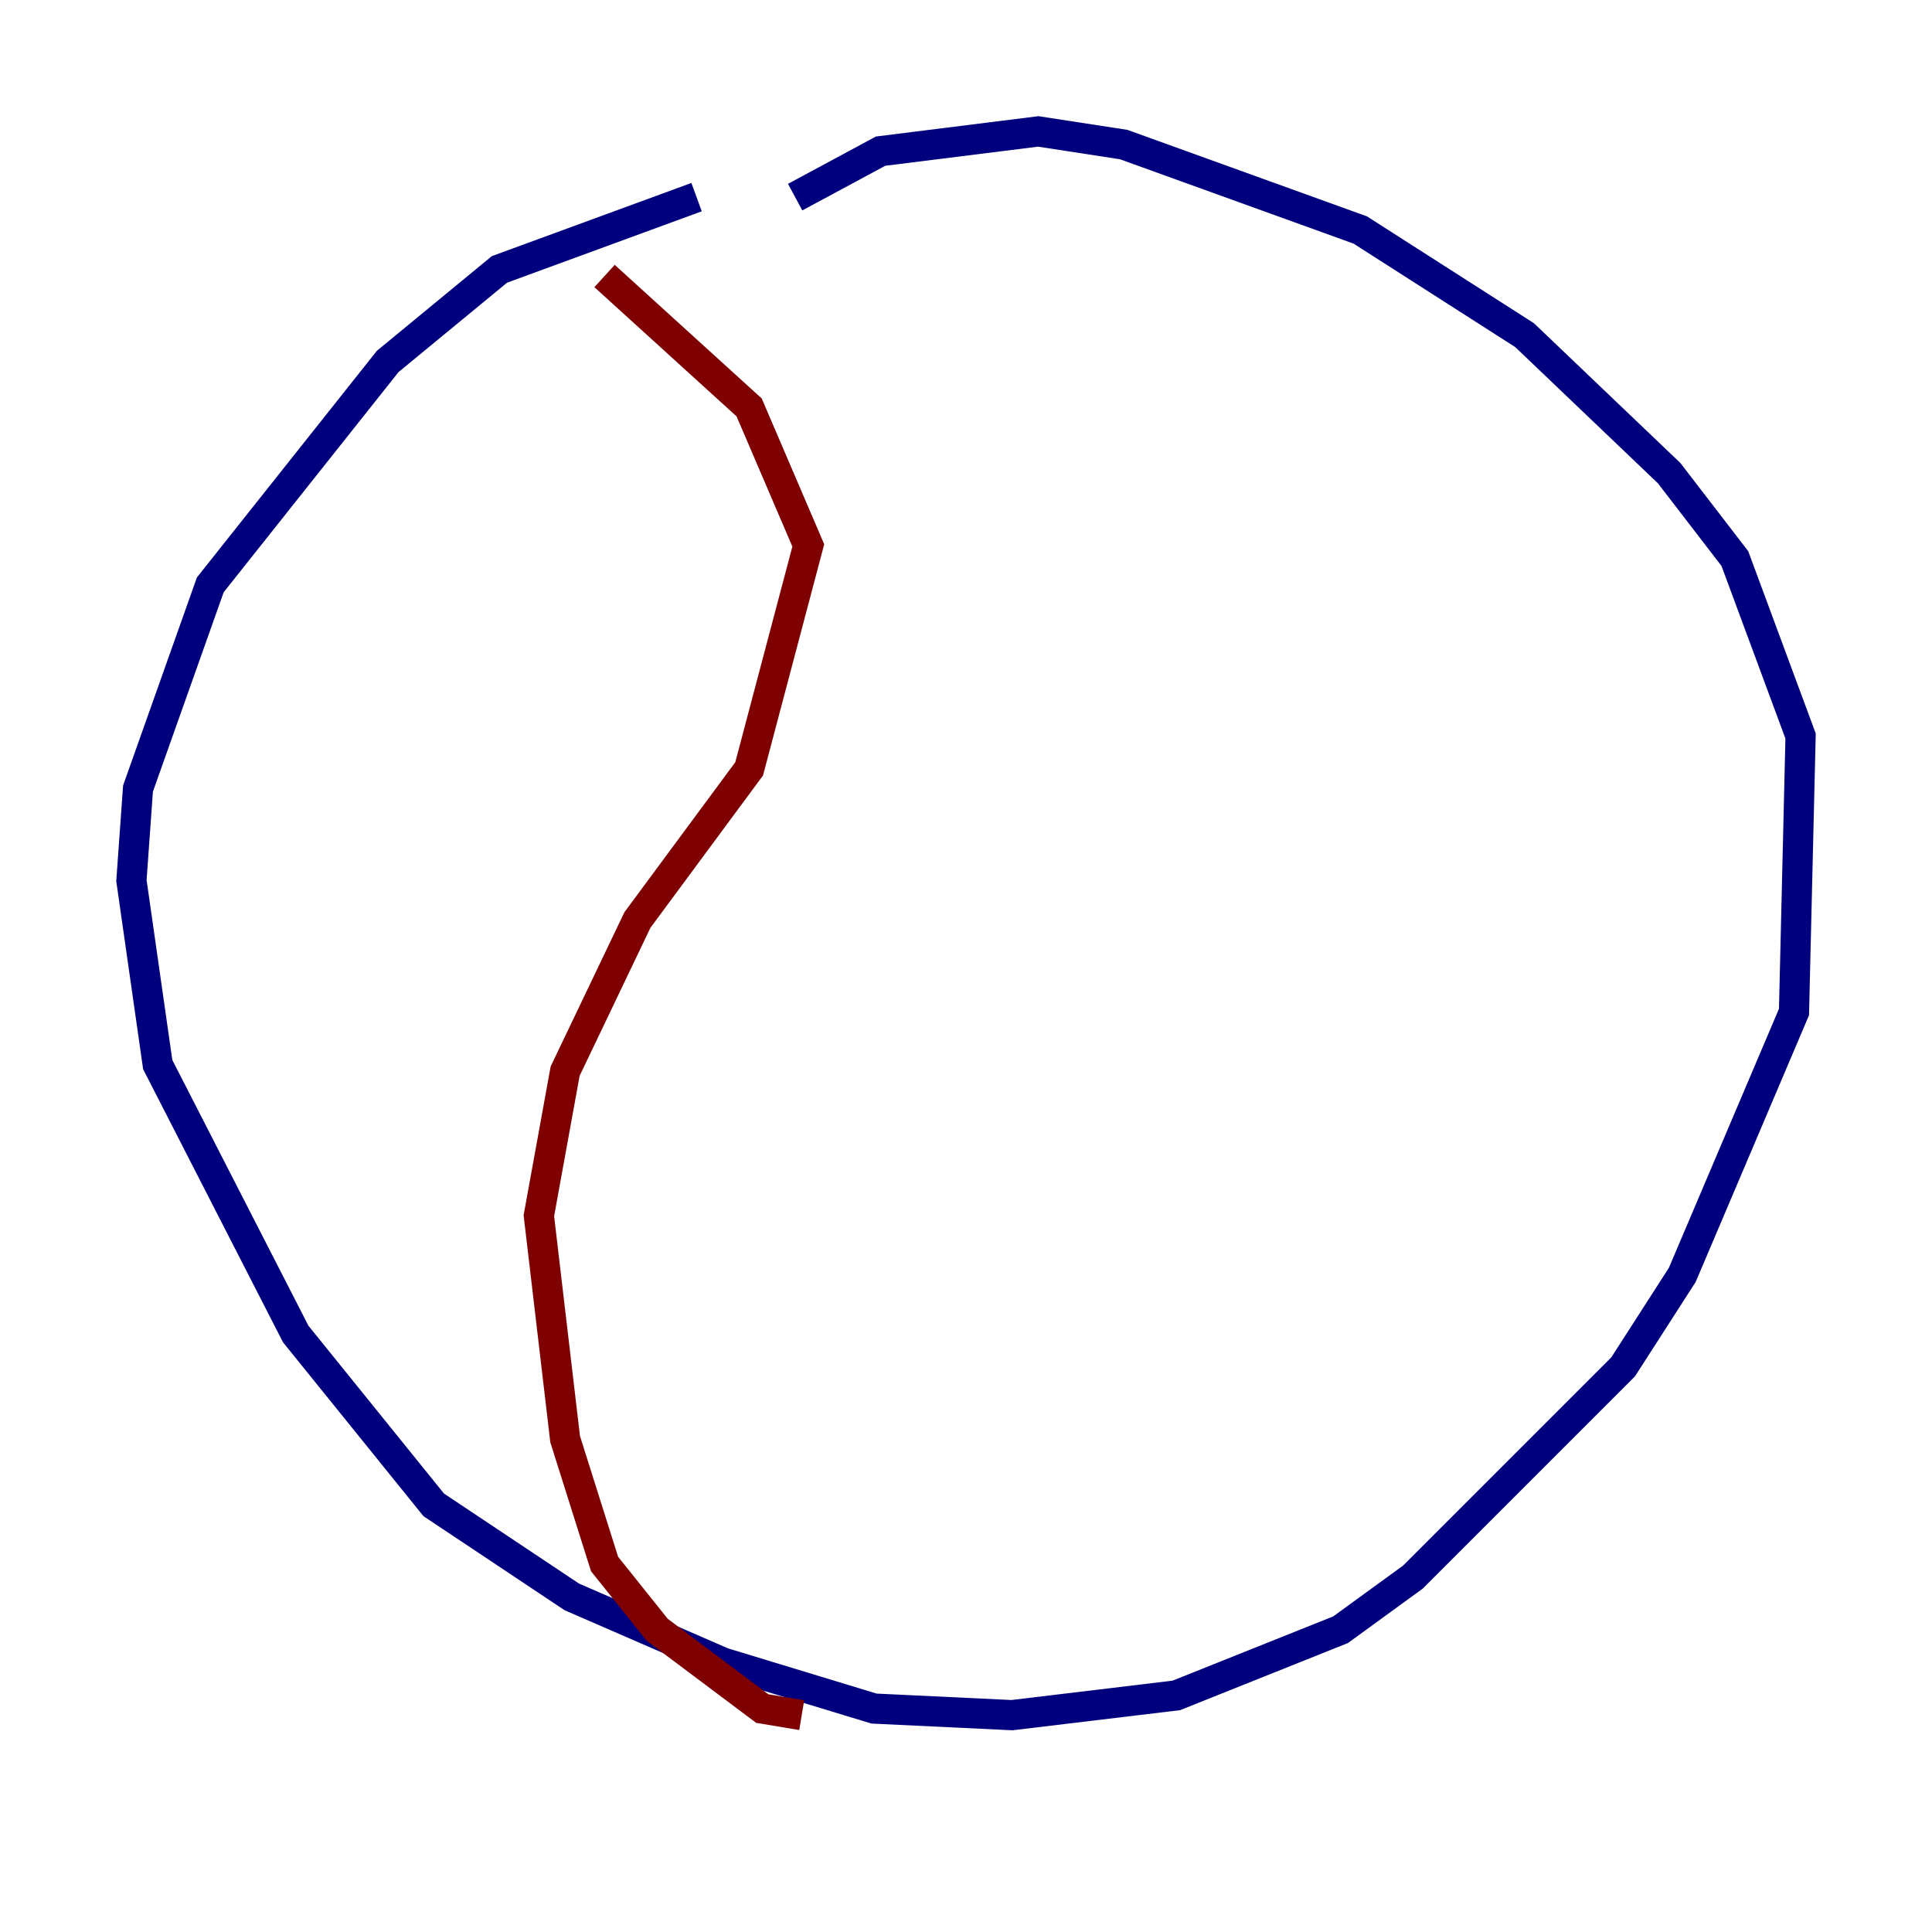 <?xml version="1.0" encoding="utf-8" ?>
<svg baseProfile="tiny" height="128" version="1.2" viewBox="0,0,128,128" width="128" xmlns="http://www.w3.org/2000/svg" xmlns:ev="http://www.w3.org/2001/xml-events" xmlns:xlink="http://www.w3.org/1999/xlink"><defs /><polyline fill="none" points="46.15,13.061 33.088,17.85 25.687,23.946 13.932,38.748 9.143,52.245 8.707,58.34 10.449,70.531 19.592,88.381 28.735,99.701 37.878,105.796 47.891,110.15 57.905,113.197 67.048,113.633 77.932,112.326 88.816,107.973 93.605,104.49 107.537,90.558 111.456,84.463 118.857,67.048 119.293,48.762 114.939,37.007 110.585,31.347 101.007,22.204 90.122,15.238 74.449,9.578 68.789,8.707 58.34,10.014 52.68,13.061" stroke="#00007f" stroke-width="2" /><polyline fill="none" points="40.054,18.286 49.633,26.993 53.551,36.136 49.633,50.939 42.231,60.952 37.442,70.966 35.701,80.544 37.442,95.347 40.054,103.619 43.537,107.973 50.503,113.197 53.116,113.633" stroke="#7f0000" stroke-width="2" /></svg>
